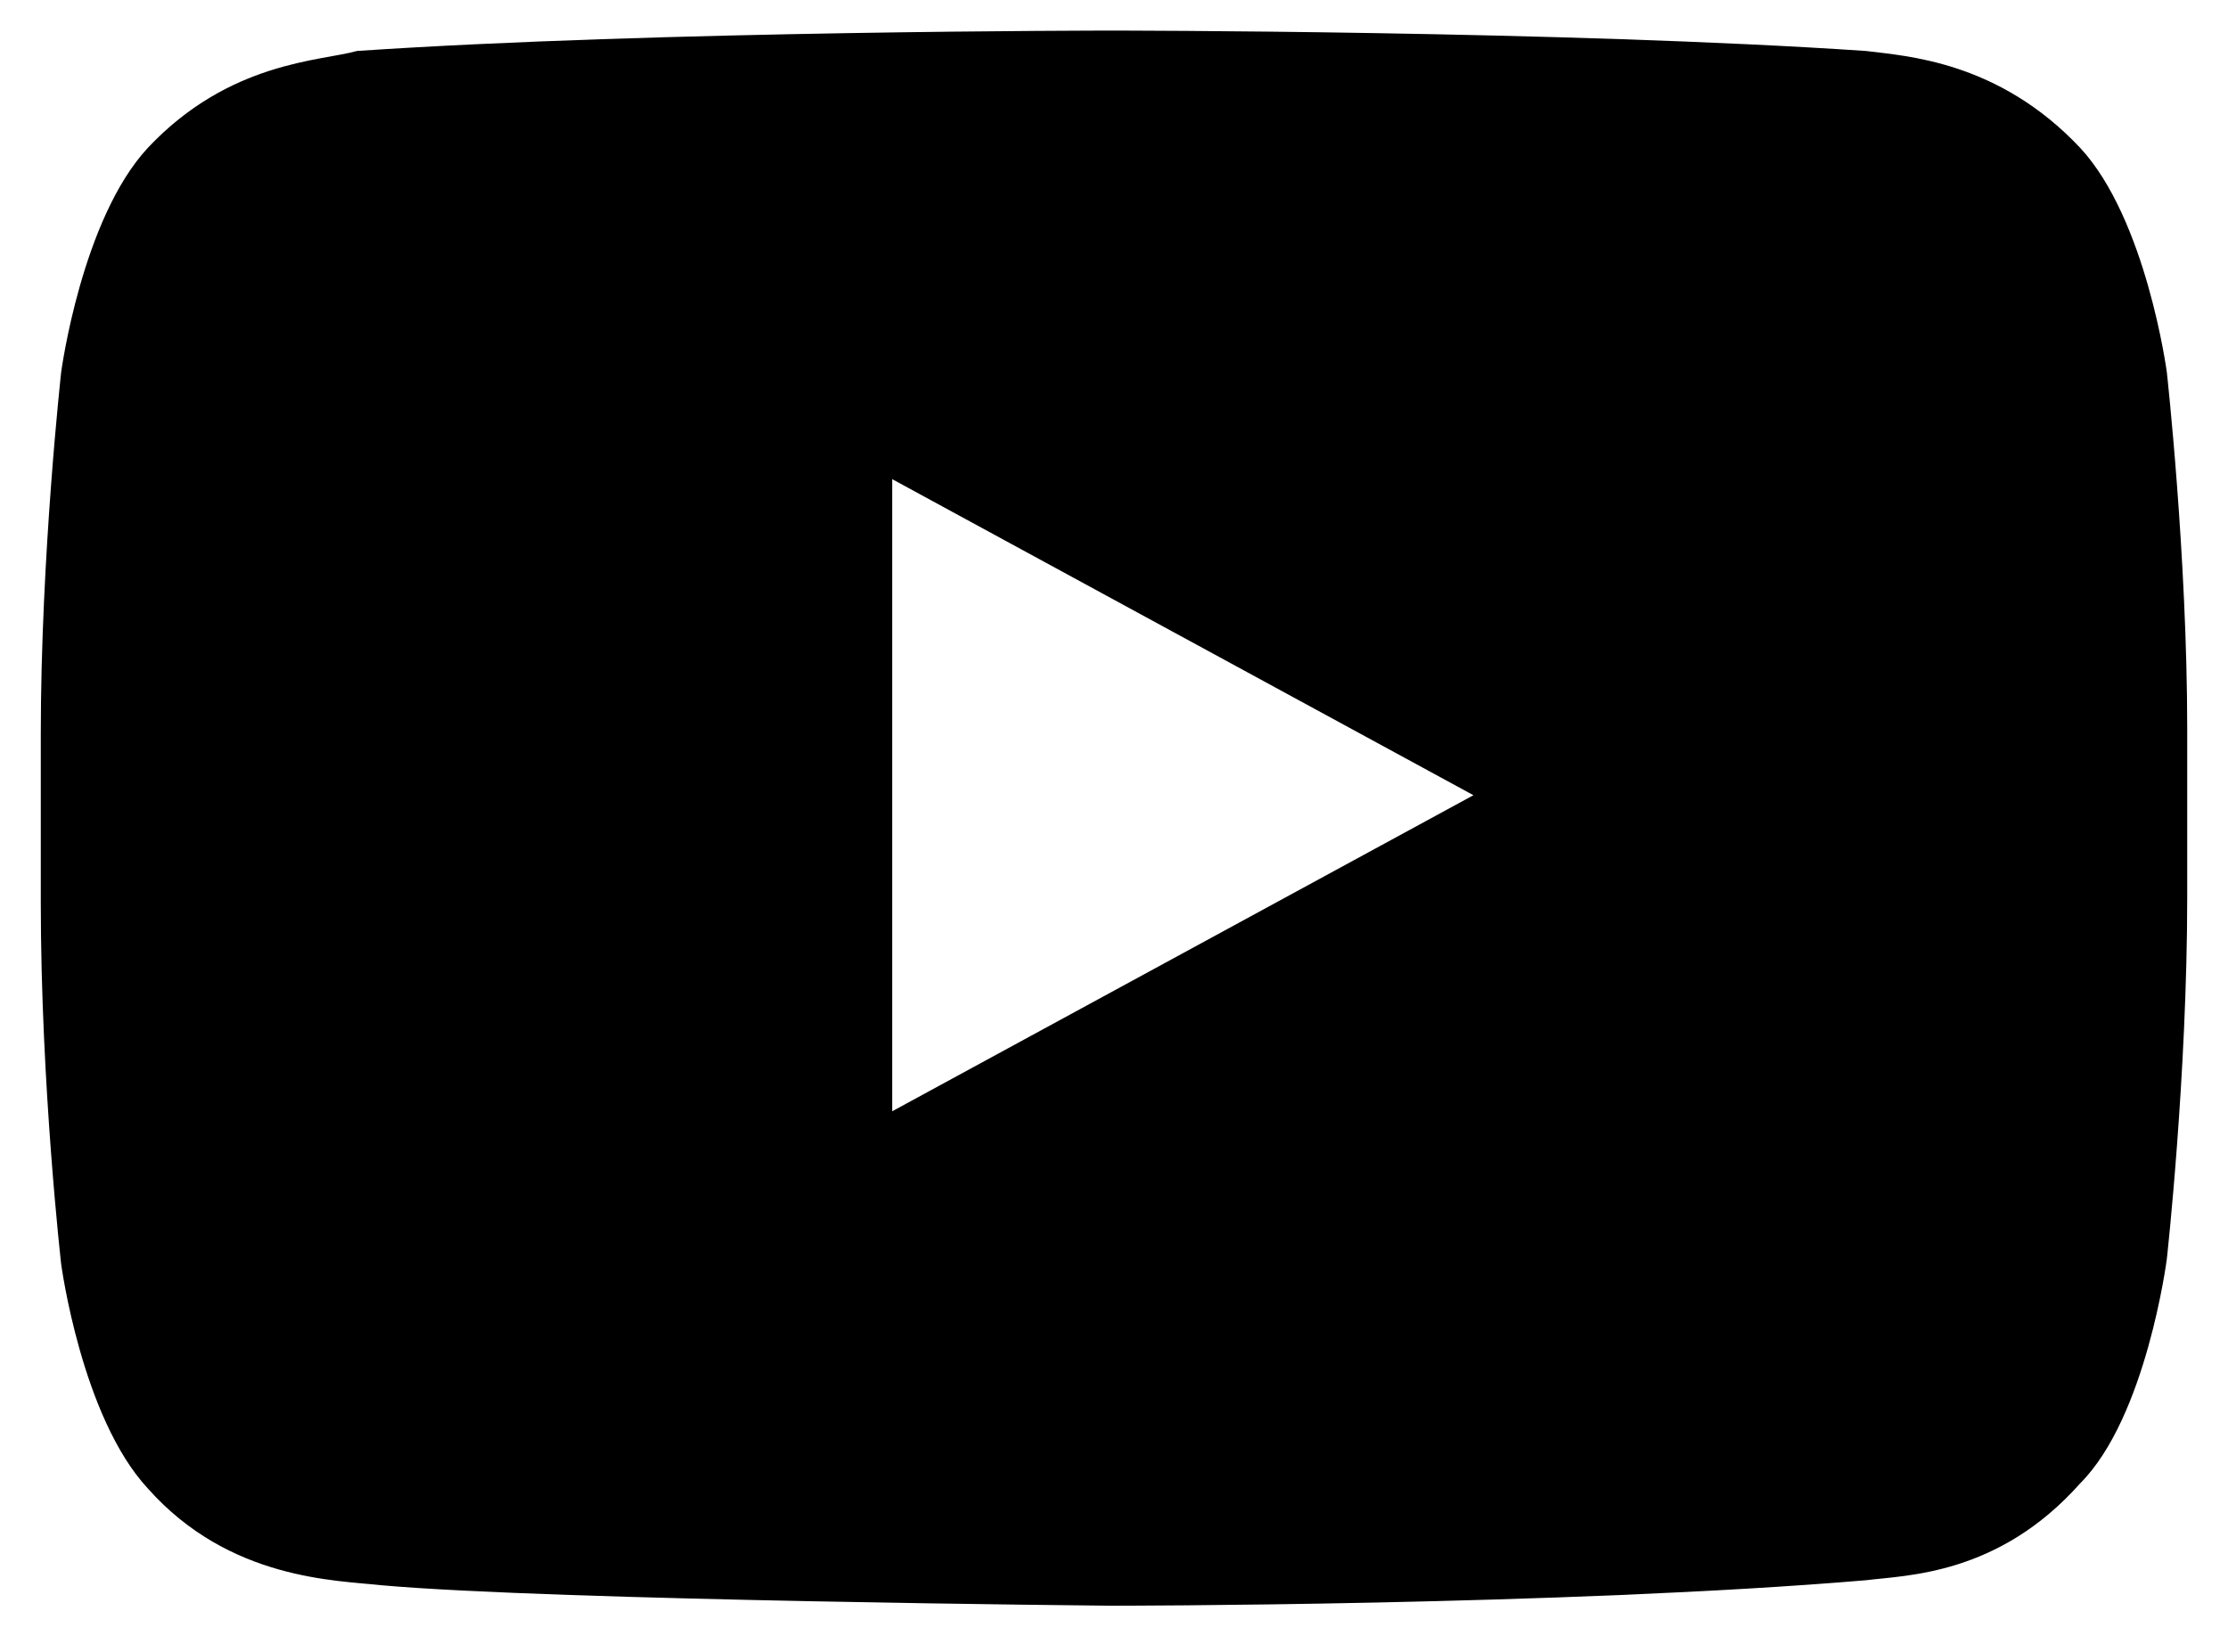 <svg class="st0" xmlns="http://www.w3.org/2000/svg" viewBox="0 0 43.7 32.4"><style type="text/css"> .st0{fill:#000000;} </style><path d="M42.5 7.3c0 0-0.4-3-1.7-4.4 -1.6-1.7-3.4-1.8-4.2-1.9 -5.9-0.4-14.8-0.4-14.8-0.4h0c0 0-8.9 0-14.8 0.4C6.3 1.2 4.5 1.2 2.9 2.9 1.6 4.3 1.2 7.3 1.2 7.3s-0.4 3.6-0.4 7.1v3.3c0 3.6 0.4 7.1 0.4 7.1s0.4 3 1.7 4.4C4.5 31 6.6 31 7.5 31.1c3.4 0.3 14.3 0.4 14.3 0.4s8.9 0 14.8-0.5c0.8-0.1 2.6-0.1 4.2-1.9 1.3-1.3 1.7-4.4 1.7-4.4s0.4-3.6 0.4-7.1v-3.3C42.9 10.9 42.5 7.3 42.5 7.3zM17.5 21.8l0-12.4 11.4 6.2L17.5 21.8z"/></svg>
